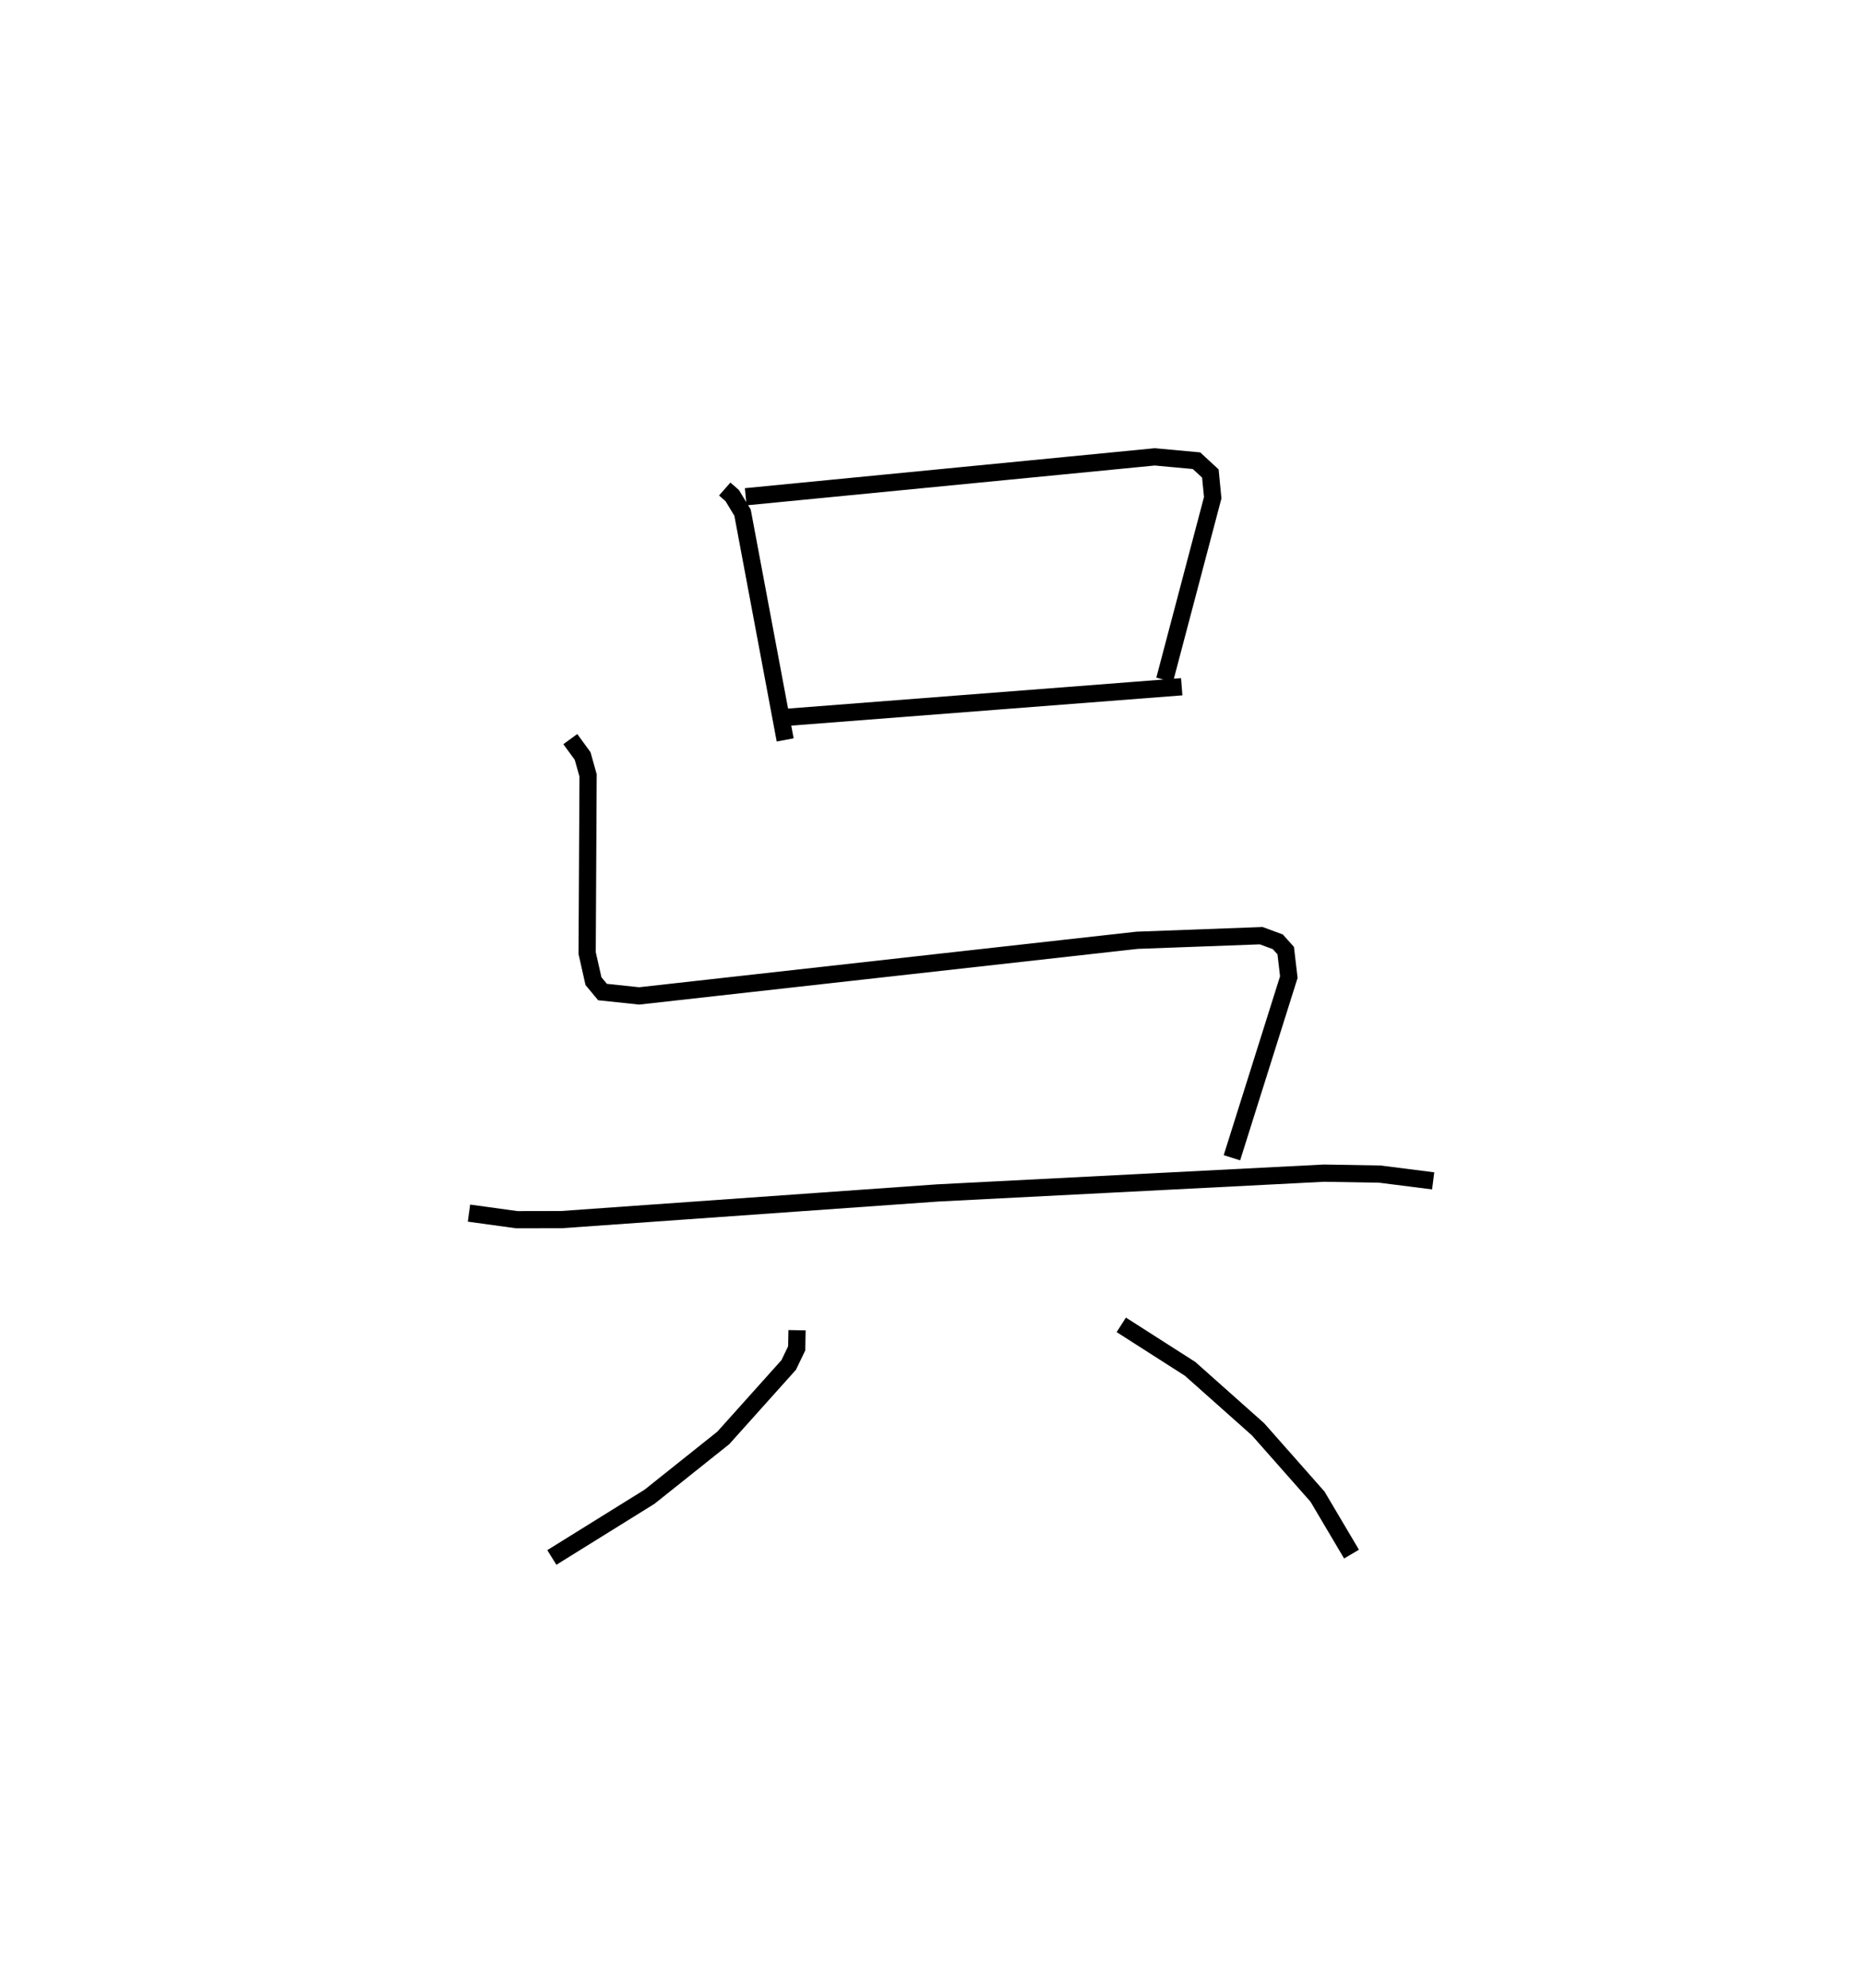 <?xml version="1.0" encoding="utf-8" ?>
<svg baseProfile="full" height="115.371" version="1.1" width="108.169" xmlns="http://www.w3.org/2000/svg" xmlns:ev="http://www.w3.org/2001/xml-events" xmlns:xlink="http://www.w3.org/1999/xlink"><defs /><rect fill="white" height="115.371" width="108.169" x="0" y="0" /><path d="M25,25 m0.0,0.0 m17.056,3.375 l0.436,0.383 0.598,0.987 l2.474,13.188 m-2.29,-14.109 l23.737,-2.315 2.423,0.223 l0.804,0.742 0.136,1.406 l-2.789,10.568 m-22.672,2.231 l23.663,-1.831 m-35.481,3.038 l0.715,0.98 0.317,1.127 l-0.055,10.307 0.367,1.629 l0.525,0.633 2.127,0.225 l28.892,-3.228 7.206,-0.267 l0.962,0.355 0.459,0.511 l0.181,1.537 -3.302,10.483 m-44.274,3.212 l2.776,0.382 2.594,-0.005 l21.819,-1.547 22.43,-1.149 l3.243,0.056 3.09,0.392 m-36.915,8.666 l-0.02,1.052 -0.463,0.963 l-3.794,4.232 -4.282,3.415 l-5.67,3.524 m33.045,-13.498 l3.994,2.554 3.942,3.507 l3.452,3.908 1.973,3.334 " fill="none" stroke="black" stroke-width="1" /></svg>